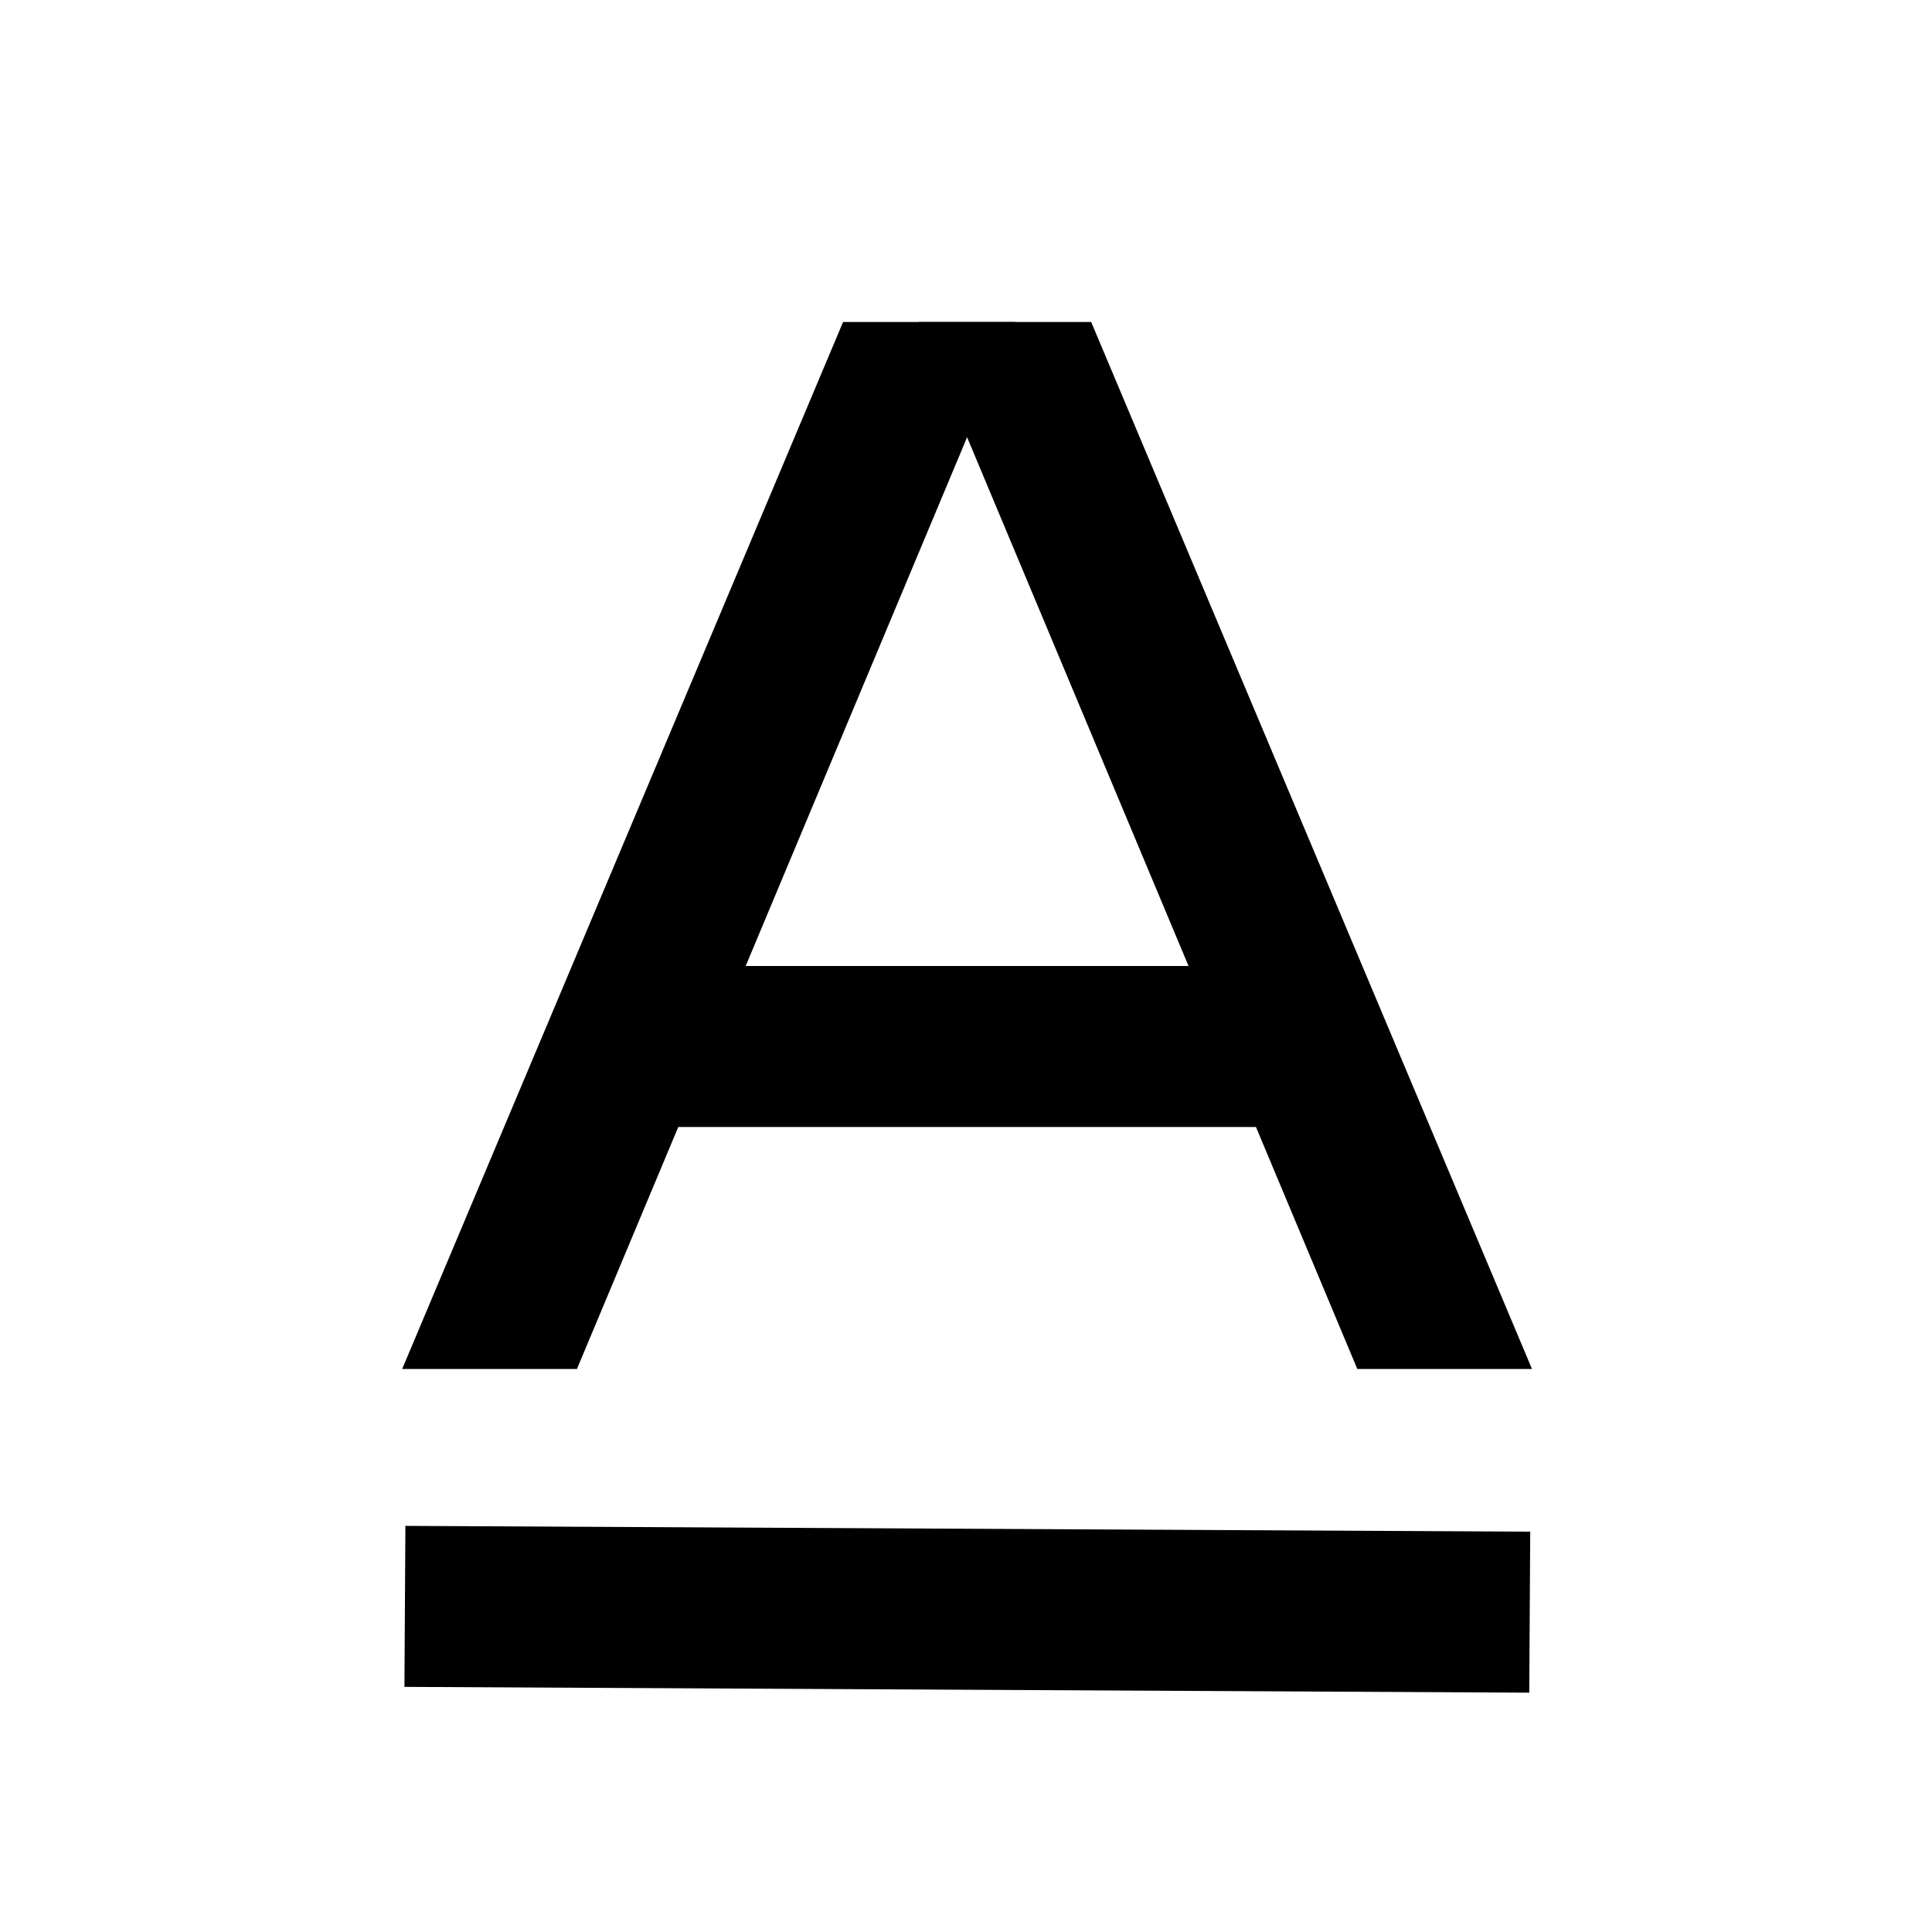 <?xml version="1.0" standalone="no"?><!DOCTYPE svg PUBLIC "-//W3C//DTD SVG 1.1//EN" "http://www.w3.org/Graphics/SVG/1.1/DTD/svg11.dtd"><svg class="icon" width="200px" height="200.00px" viewBox="0 0 1024 1024" version="1.1" xmlns="http://www.w3.org/2000/svg"><path d="M810.539 897.152l-596.181-3.072 0.512-85.333 596.181 3.072-0.512 85.333z" fill="#000000" /><path d="M492.501 170.667h45.653L305.792 725.589H213.163L446.848 170.667h45.653z" fill="#000000" /><path d="M532.651 170.667h-45.653l232.405 554.923h92.587L578.347 170.667h-45.653z" fill="#000000" /><path d="M342.016 512h341.333v85.333h-341.333v-85.333z" fill="#000000" /></svg>